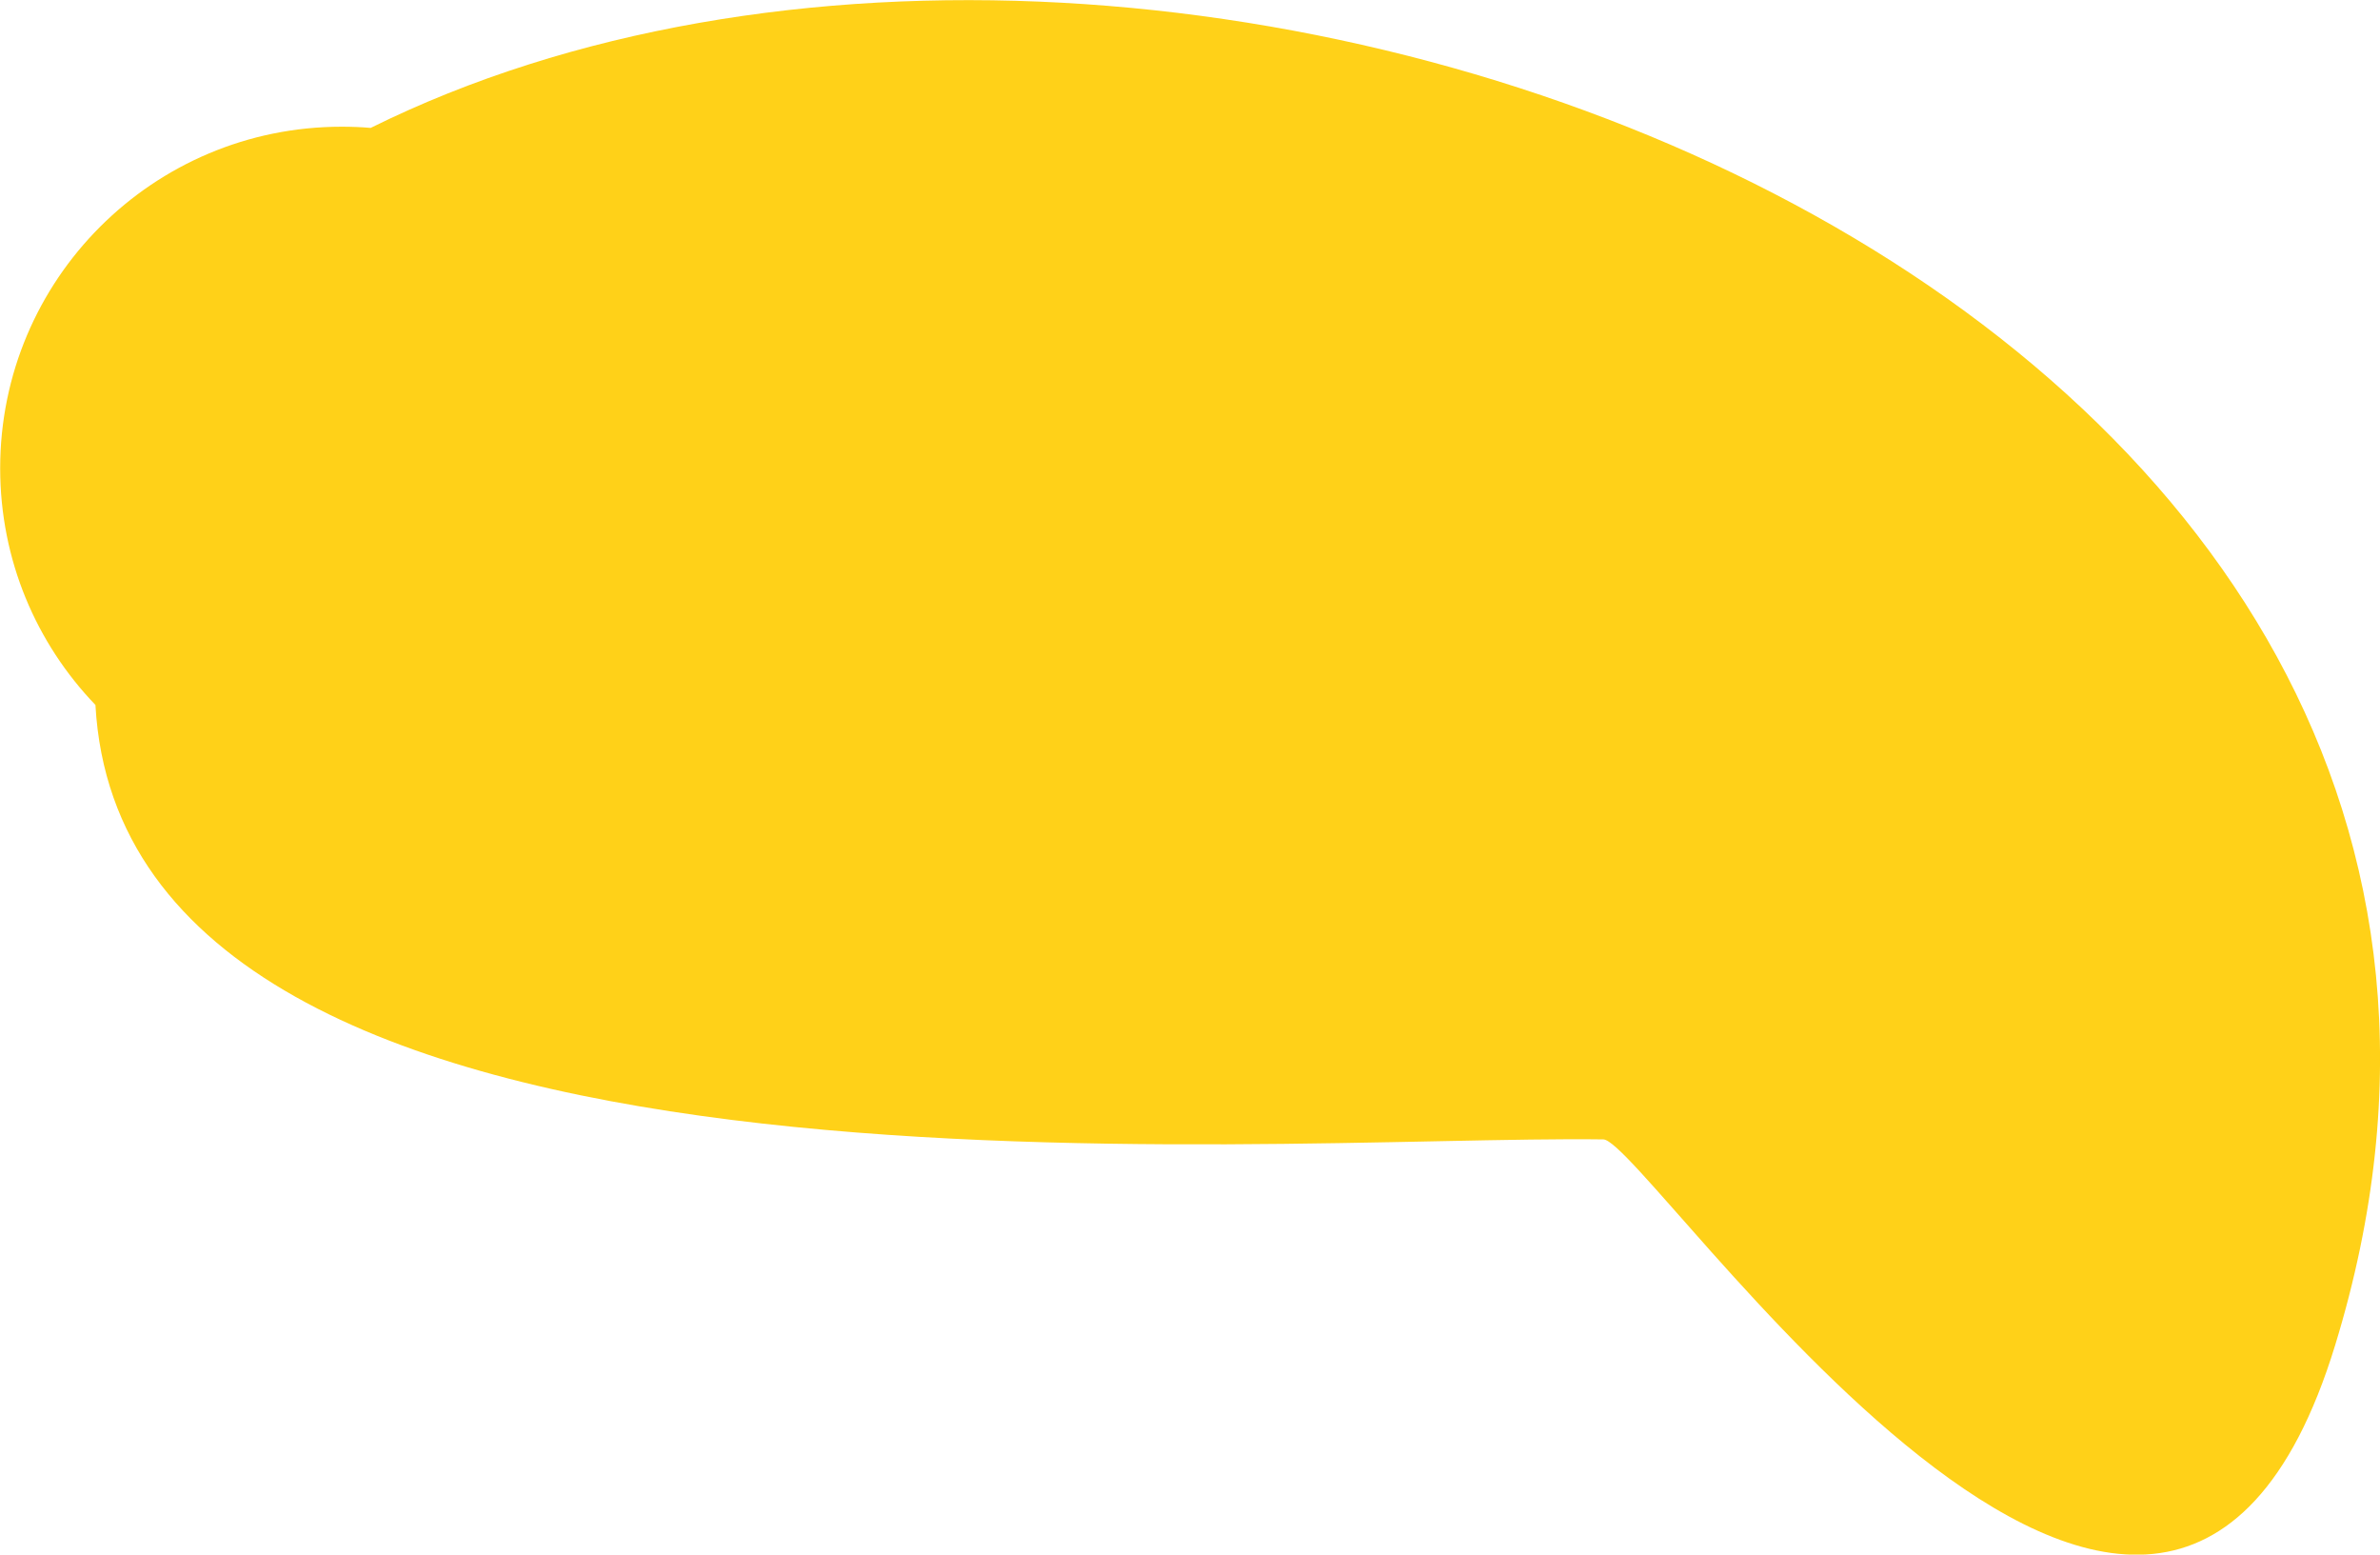 <svg version="1.1" xmlns="http://www.w3.org/2000/svg" xmlns:xlink="http://www.w3.org/1999/xlink" width="13.94" height="9.103" viewBox="0,0,13.94,9.103"><g transform="translate(-242.559,-175.877)"><g data-paper-data="{&quot;isPaintingLayer&quot;:true}" fill="#ffd118" fill-rule="nonzero" stroke="none" stroke-width="0.5" stroke-linecap="butt" stroke-linejoin="miter" stroke-miterlimit="10" stroke-dasharray="" stroke-dashoffset="0" style="mix-blend-mode: normal"><path d="M256.236,183.755c-1.024,3.34 -4.03,-1.202 -4.286,-1.206c-2.017,-0.028 -8.659,0.571 -8.832,-2.544c-0.346,-0.36 -0.558,-0.848 -0.558,-1.386c0,-1.105 0.895,-2 2,-2c0.057,0 0.114,0.002 0.17,0.007c4.704,-2.33 13.39,0.985 11.506,7.129z"/></g></g></svg>